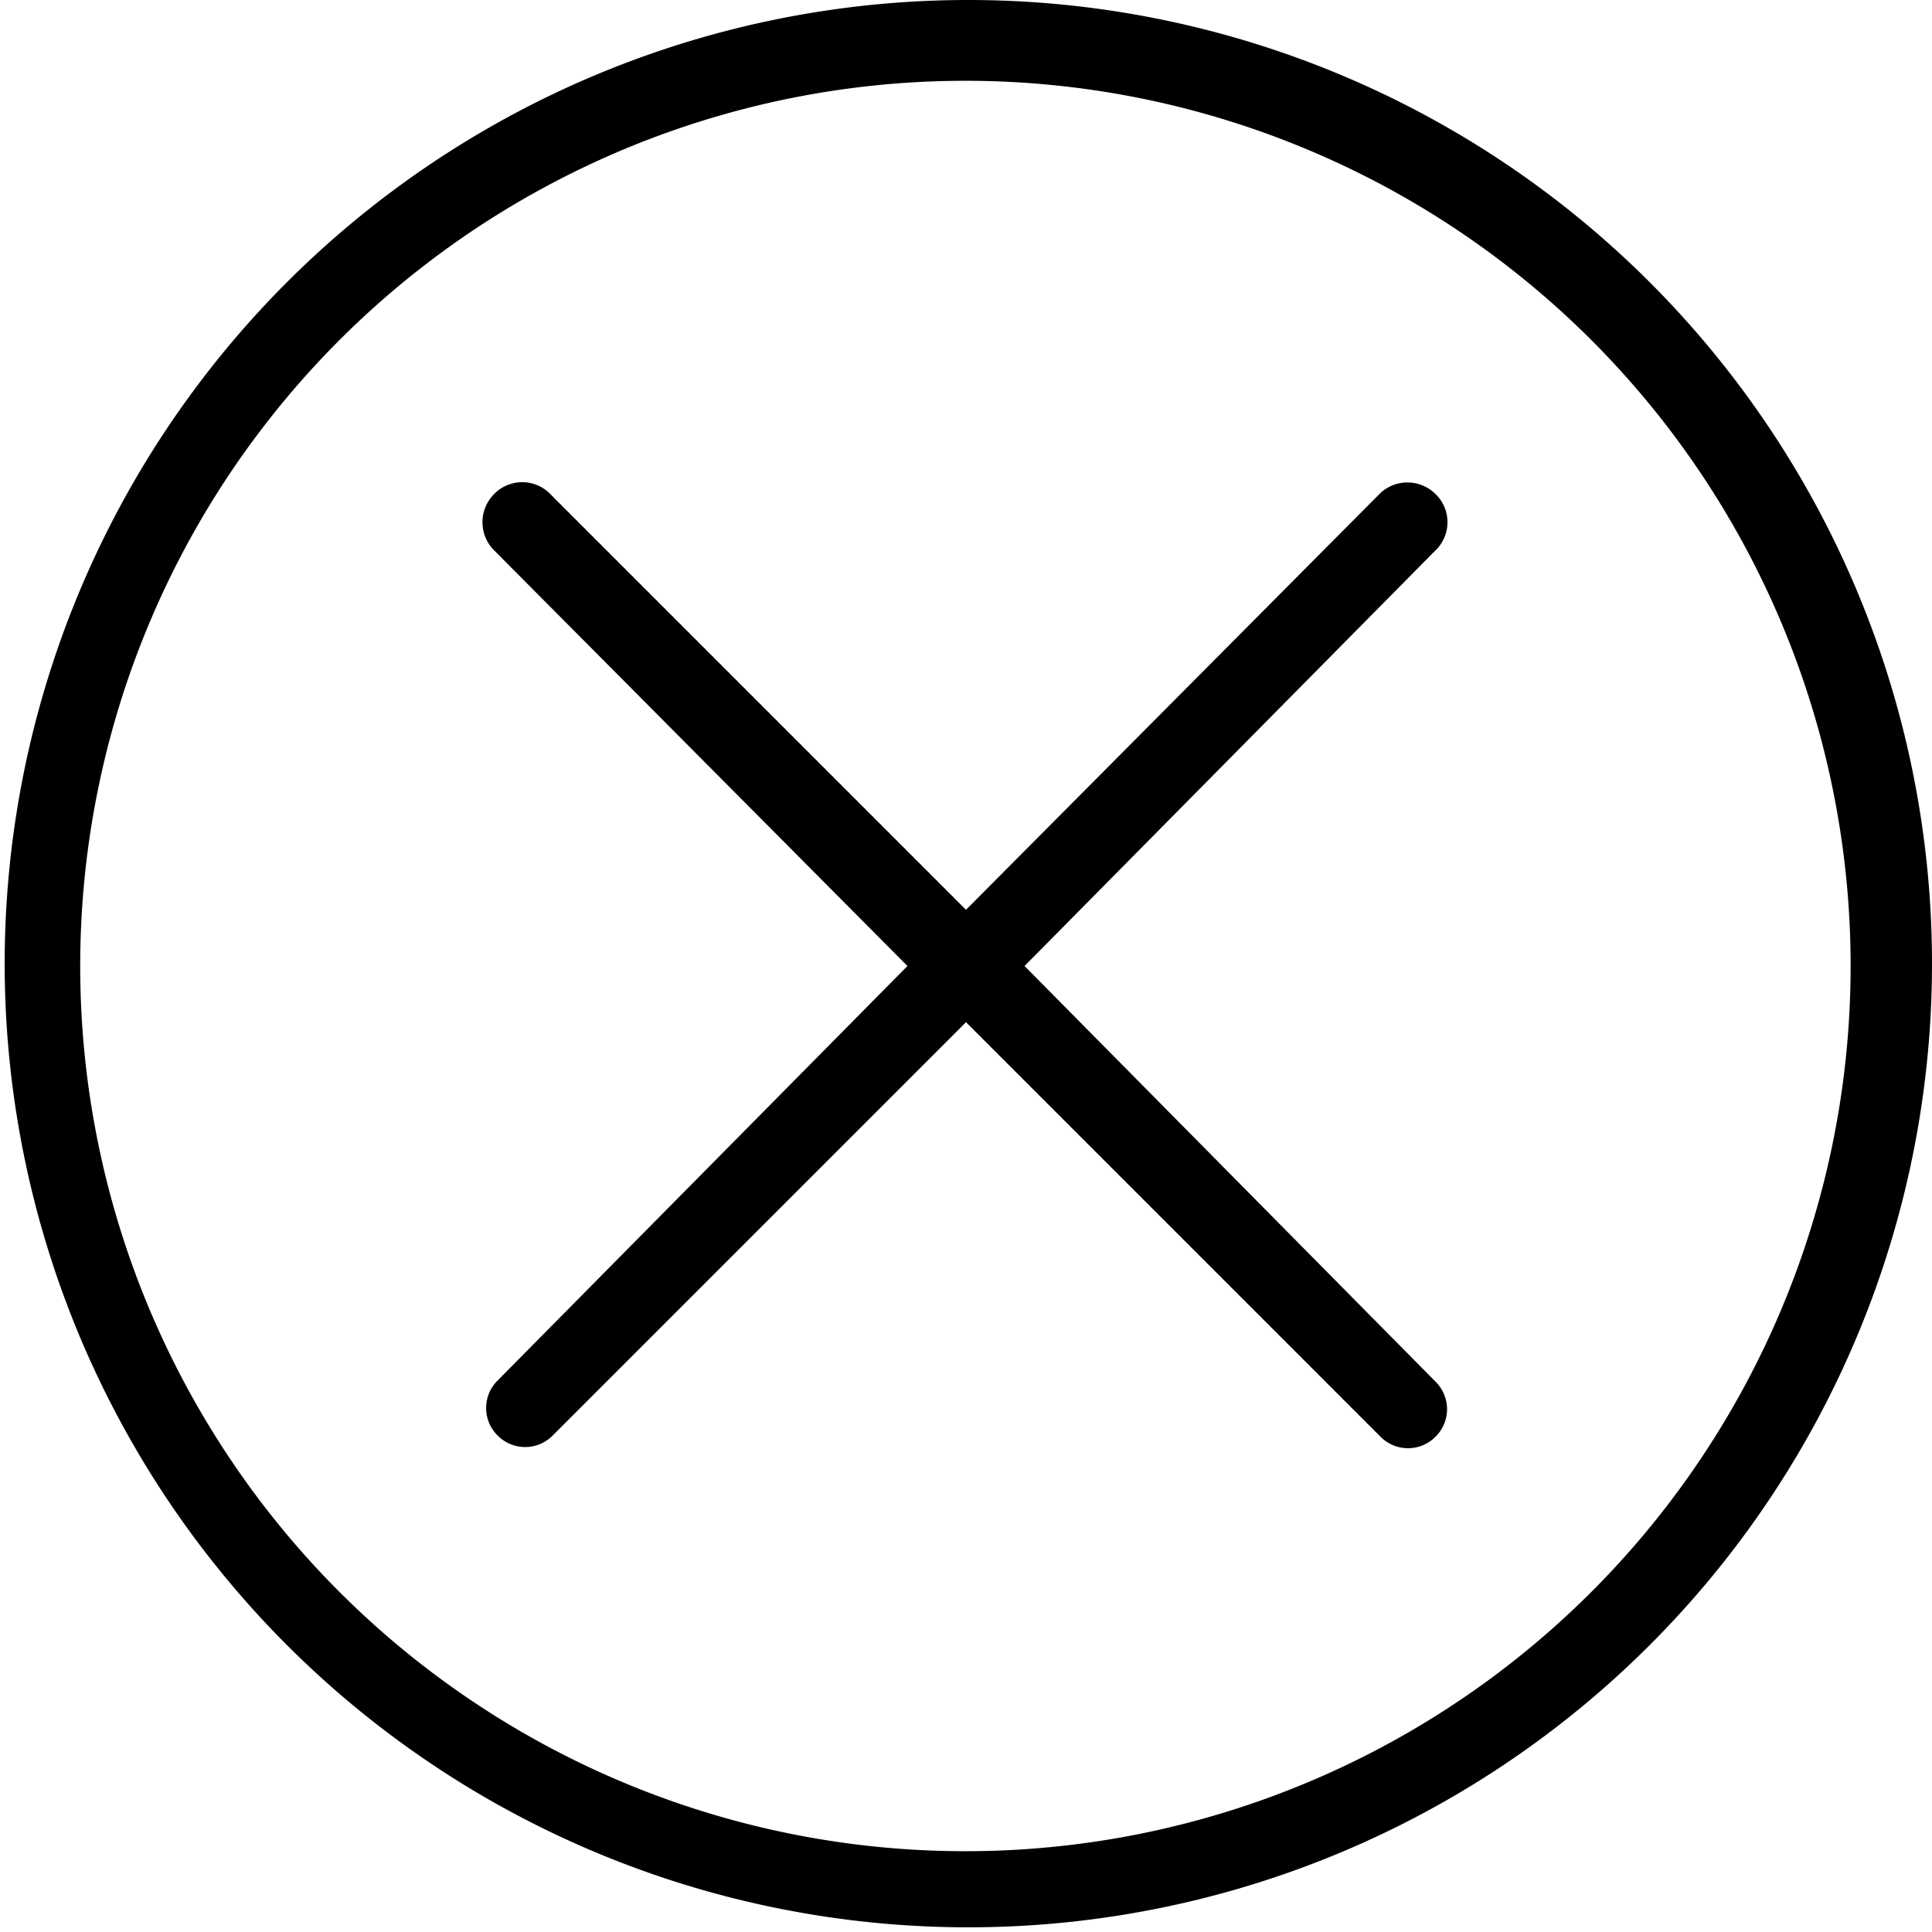 <svg id="Layer_1" data-name="Layer 1" xmlns="http://www.w3.org/2000/svg" xmlns:xlink="http://www.w3.org/1999/xlink" viewBox="0 0 33 33"><defs><style>.cls-1{fill:none;}.cls-2{clip-path:url(#clip-path);}</style><clipPath id="clip-path" transform="translate(-0.5 0)"><rect class="cls-1" width="34" height="33"/></clipPath></defs><g class="cls-2"><g id="Mask_Group_41" data-name="Mask Group 41"><g id="Cross_POS" data-name="Cross POS"><path id="Path_6736" data-name="Path 6736" d="M18,16.5,25,9.42a.67.67,0,0,0,0-1,.68.68,0,0,0-.92,0L17,15.54,9.92,8.46a.67.67,0,0,0-1,0,.68.68,0,0,0,0,.92L16,16.5,9,23.58a.66.66,0,0,0,0,.94l0,0a.66.66,0,0,0,.94,0l0,0L17,17.46l7.08,7.08a.66.66,0,0,0,.94,0l0,0a.66.66,0,0,0,0-.94l0,0Z" transform="translate(-0.5 0)"/><path id="Path_6737" data-name="Path 6737" d="M17,1.38A15.12,15.12,0,1,1,1.87,16.5,15.12,15.12,0,0,1,17,1.38M17,0a16.46,16.46,0,1,0,.08,0Z" transform="translate(-0.5 0)"/></g></g></g></svg>